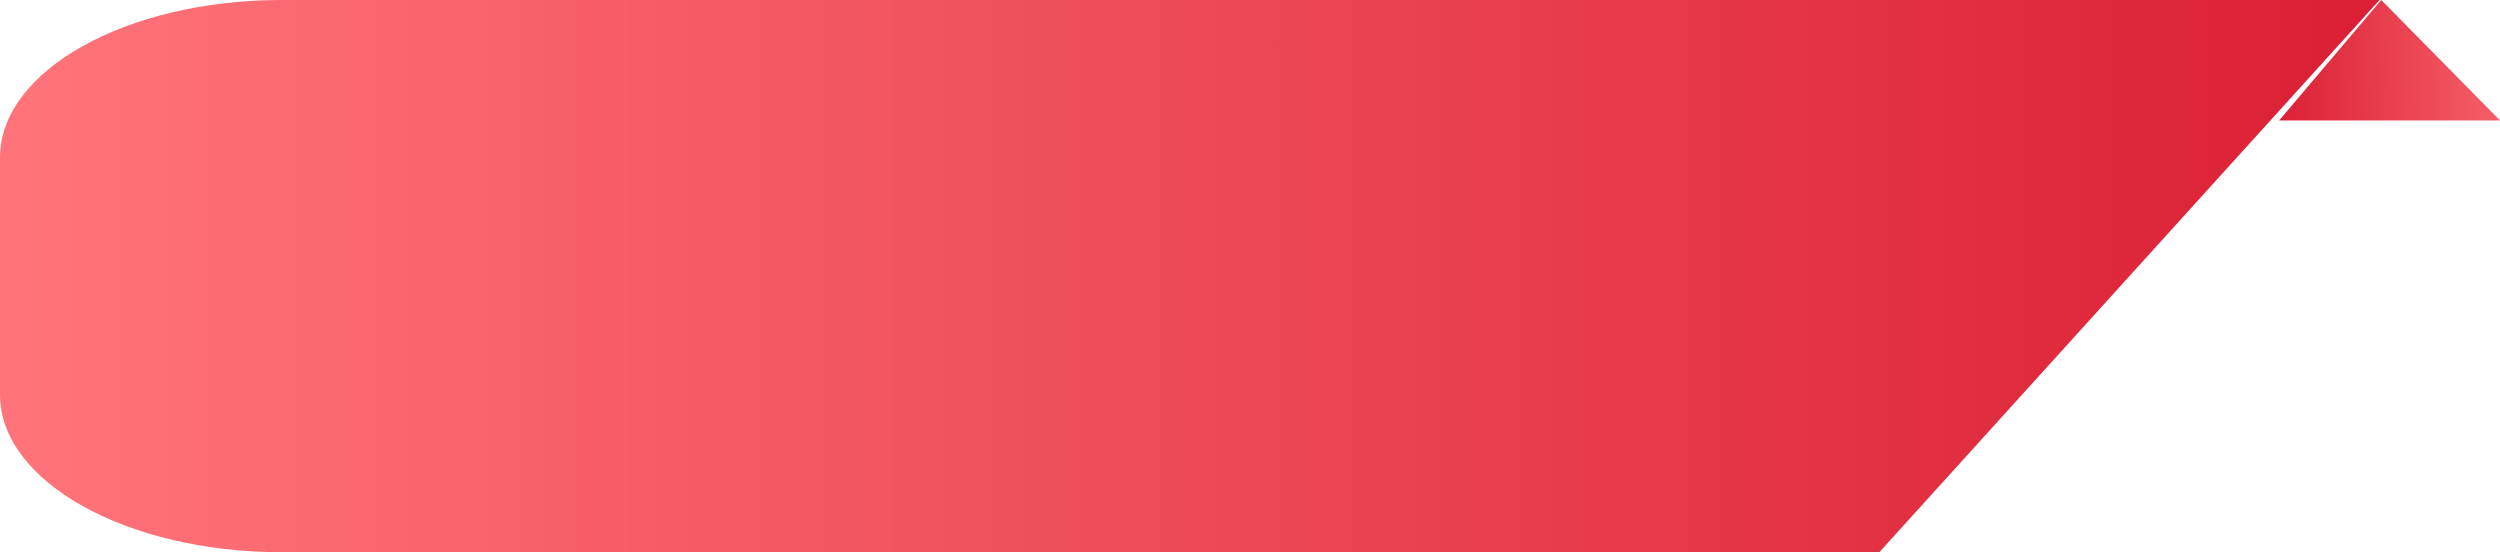 <svg width="249" height="55" viewBox="0 0 249 55" fill="none" xmlns="http://www.w3.org/2000/svg">
<path d="M237 0H28.053C12.575 0 0 7.04 0 15.693V39.307C0 47.96 12.575 55 28.053 55H187.182L237 0Z" fill="url(#paint0_linear_8069_384529)"/>
<path d="M237.172 0L249 12H227L237.172 0Z" fill="url(#paint1_linear_8069_384529)"/>
<defs>
<linearGradient id="paint0_linear_8069_384529" x1="0" y1="27.504" x2="236.943" y2="27.504" gradientUnits="userSpaceOnUse">
<stop stop-color="#FF747A"/>
<stop offset="1" stop-color="#DB1F35"/>
</linearGradient>
<linearGradient id="paint1_linear_8069_384529" x1="256.772" y1="5.837" x2="226.488" y2="6.385" gradientUnits="userSpaceOnUse">
<stop stop-color="#FF747A"/>
<stop offset="1" stop-color="#DB1F35"/>
</linearGradient>
</defs>
</svg>
